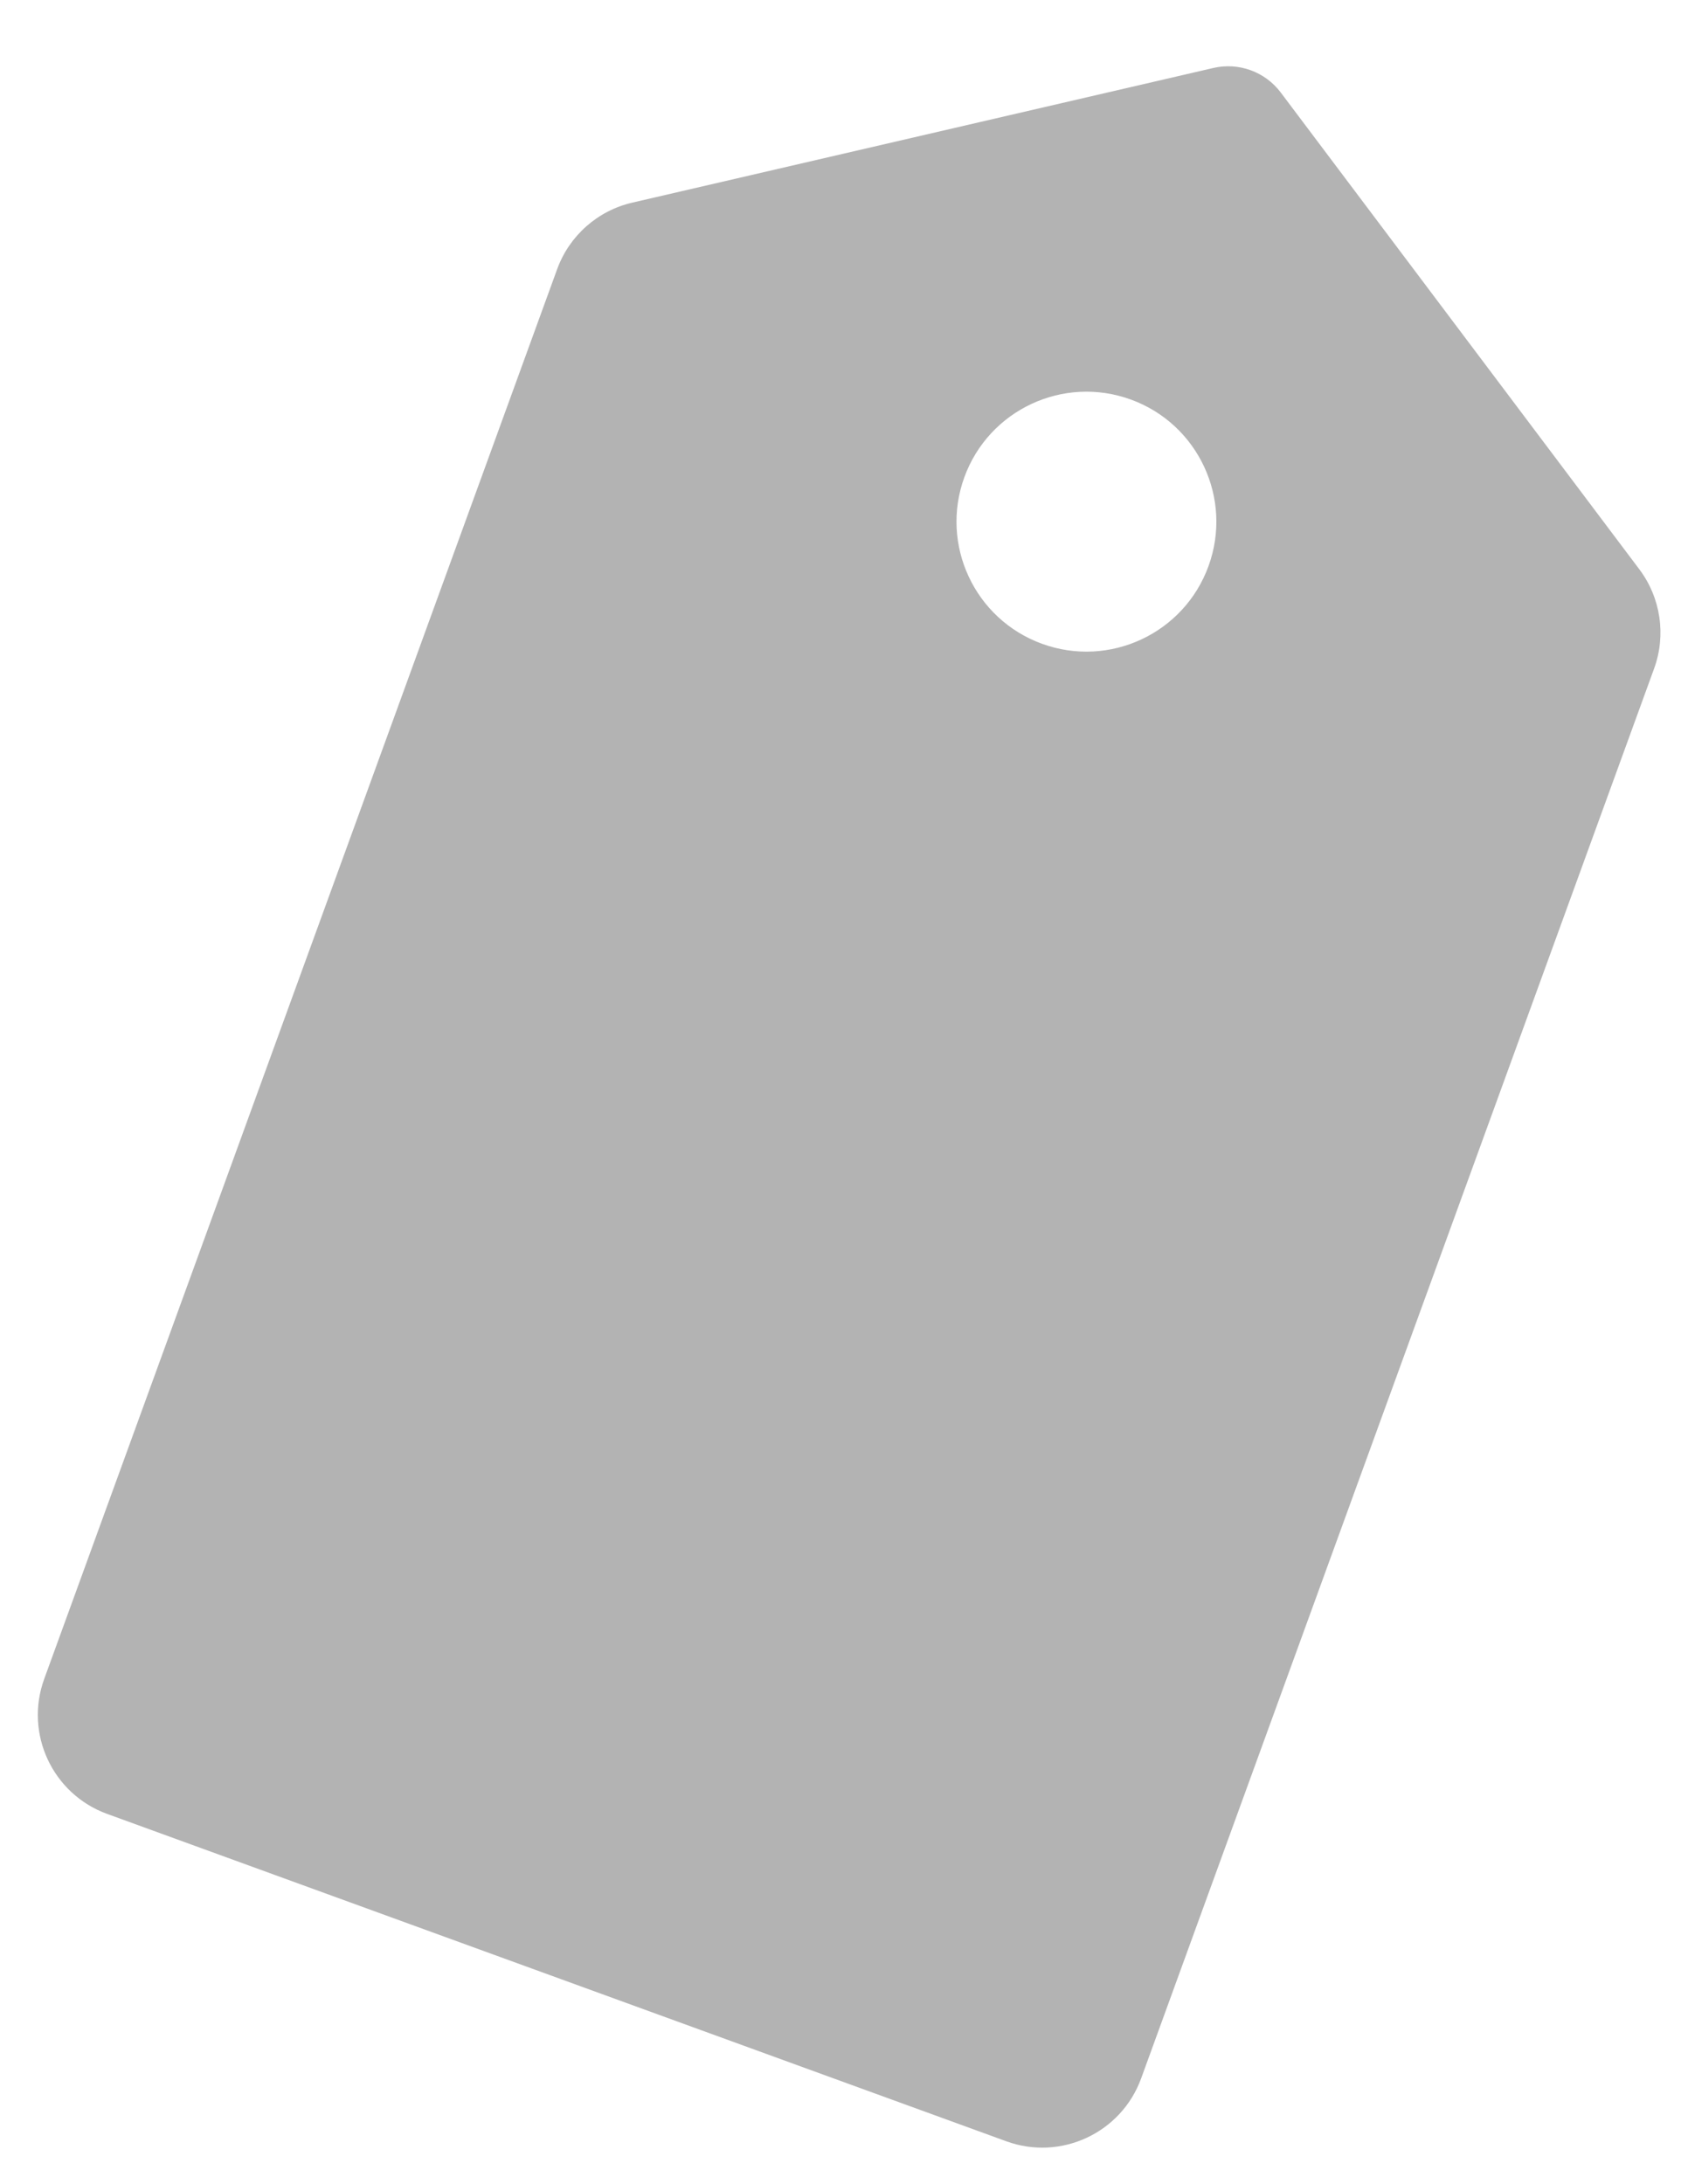 <?xml version="1.0" encoding="UTF-8"?>
<svg width="144px" height="187px" viewBox="0 0 144 187" version="1.1" xmlns="http://www.w3.org/2000/svg" xmlns:xlink="http://www.w3.org/1999/xlink">
    <g id="Page-1" stroke="none" stroke-width="1" fill="none" fill-rule="evenodd">
        <g id="tags-icon" transform="translate(77.5, 87.5) rotate(20) translate(-77.5, -87.5) translate(27, 0)" fill="#B3B3B3" fill-rule="nonzero">
            <path d="M4.58,29.564 L47.408,1.704 C49.276,0.489 51.685,0.489 53.553,1.704 L96.381,29.564 C98.938,31.227 100.48,34.071 100.48,37.121 L100.48,165.596 C100.48,170.575 96.444,174.611 91.465,174.611 L9.496,174.611 C4.517,174.611 0.48,170.575 0.48,165.596 L0.48,37.121 C0.48,34.071 2.023,31.227 4.58,29.564 Z M50.48,53.06 C56.626,53.06 61.609,48.078 61.609,41.932 C61.609,35.786 56.626,30.803 50.48,30.803 C44.335,30.803 39.352,35.786 39.352,41.932 C39.352,48.078 44.335,53.06 50.48,53.06 Z" id="Combined-Shape"></path>
        </g>
    </g>
</svg>
